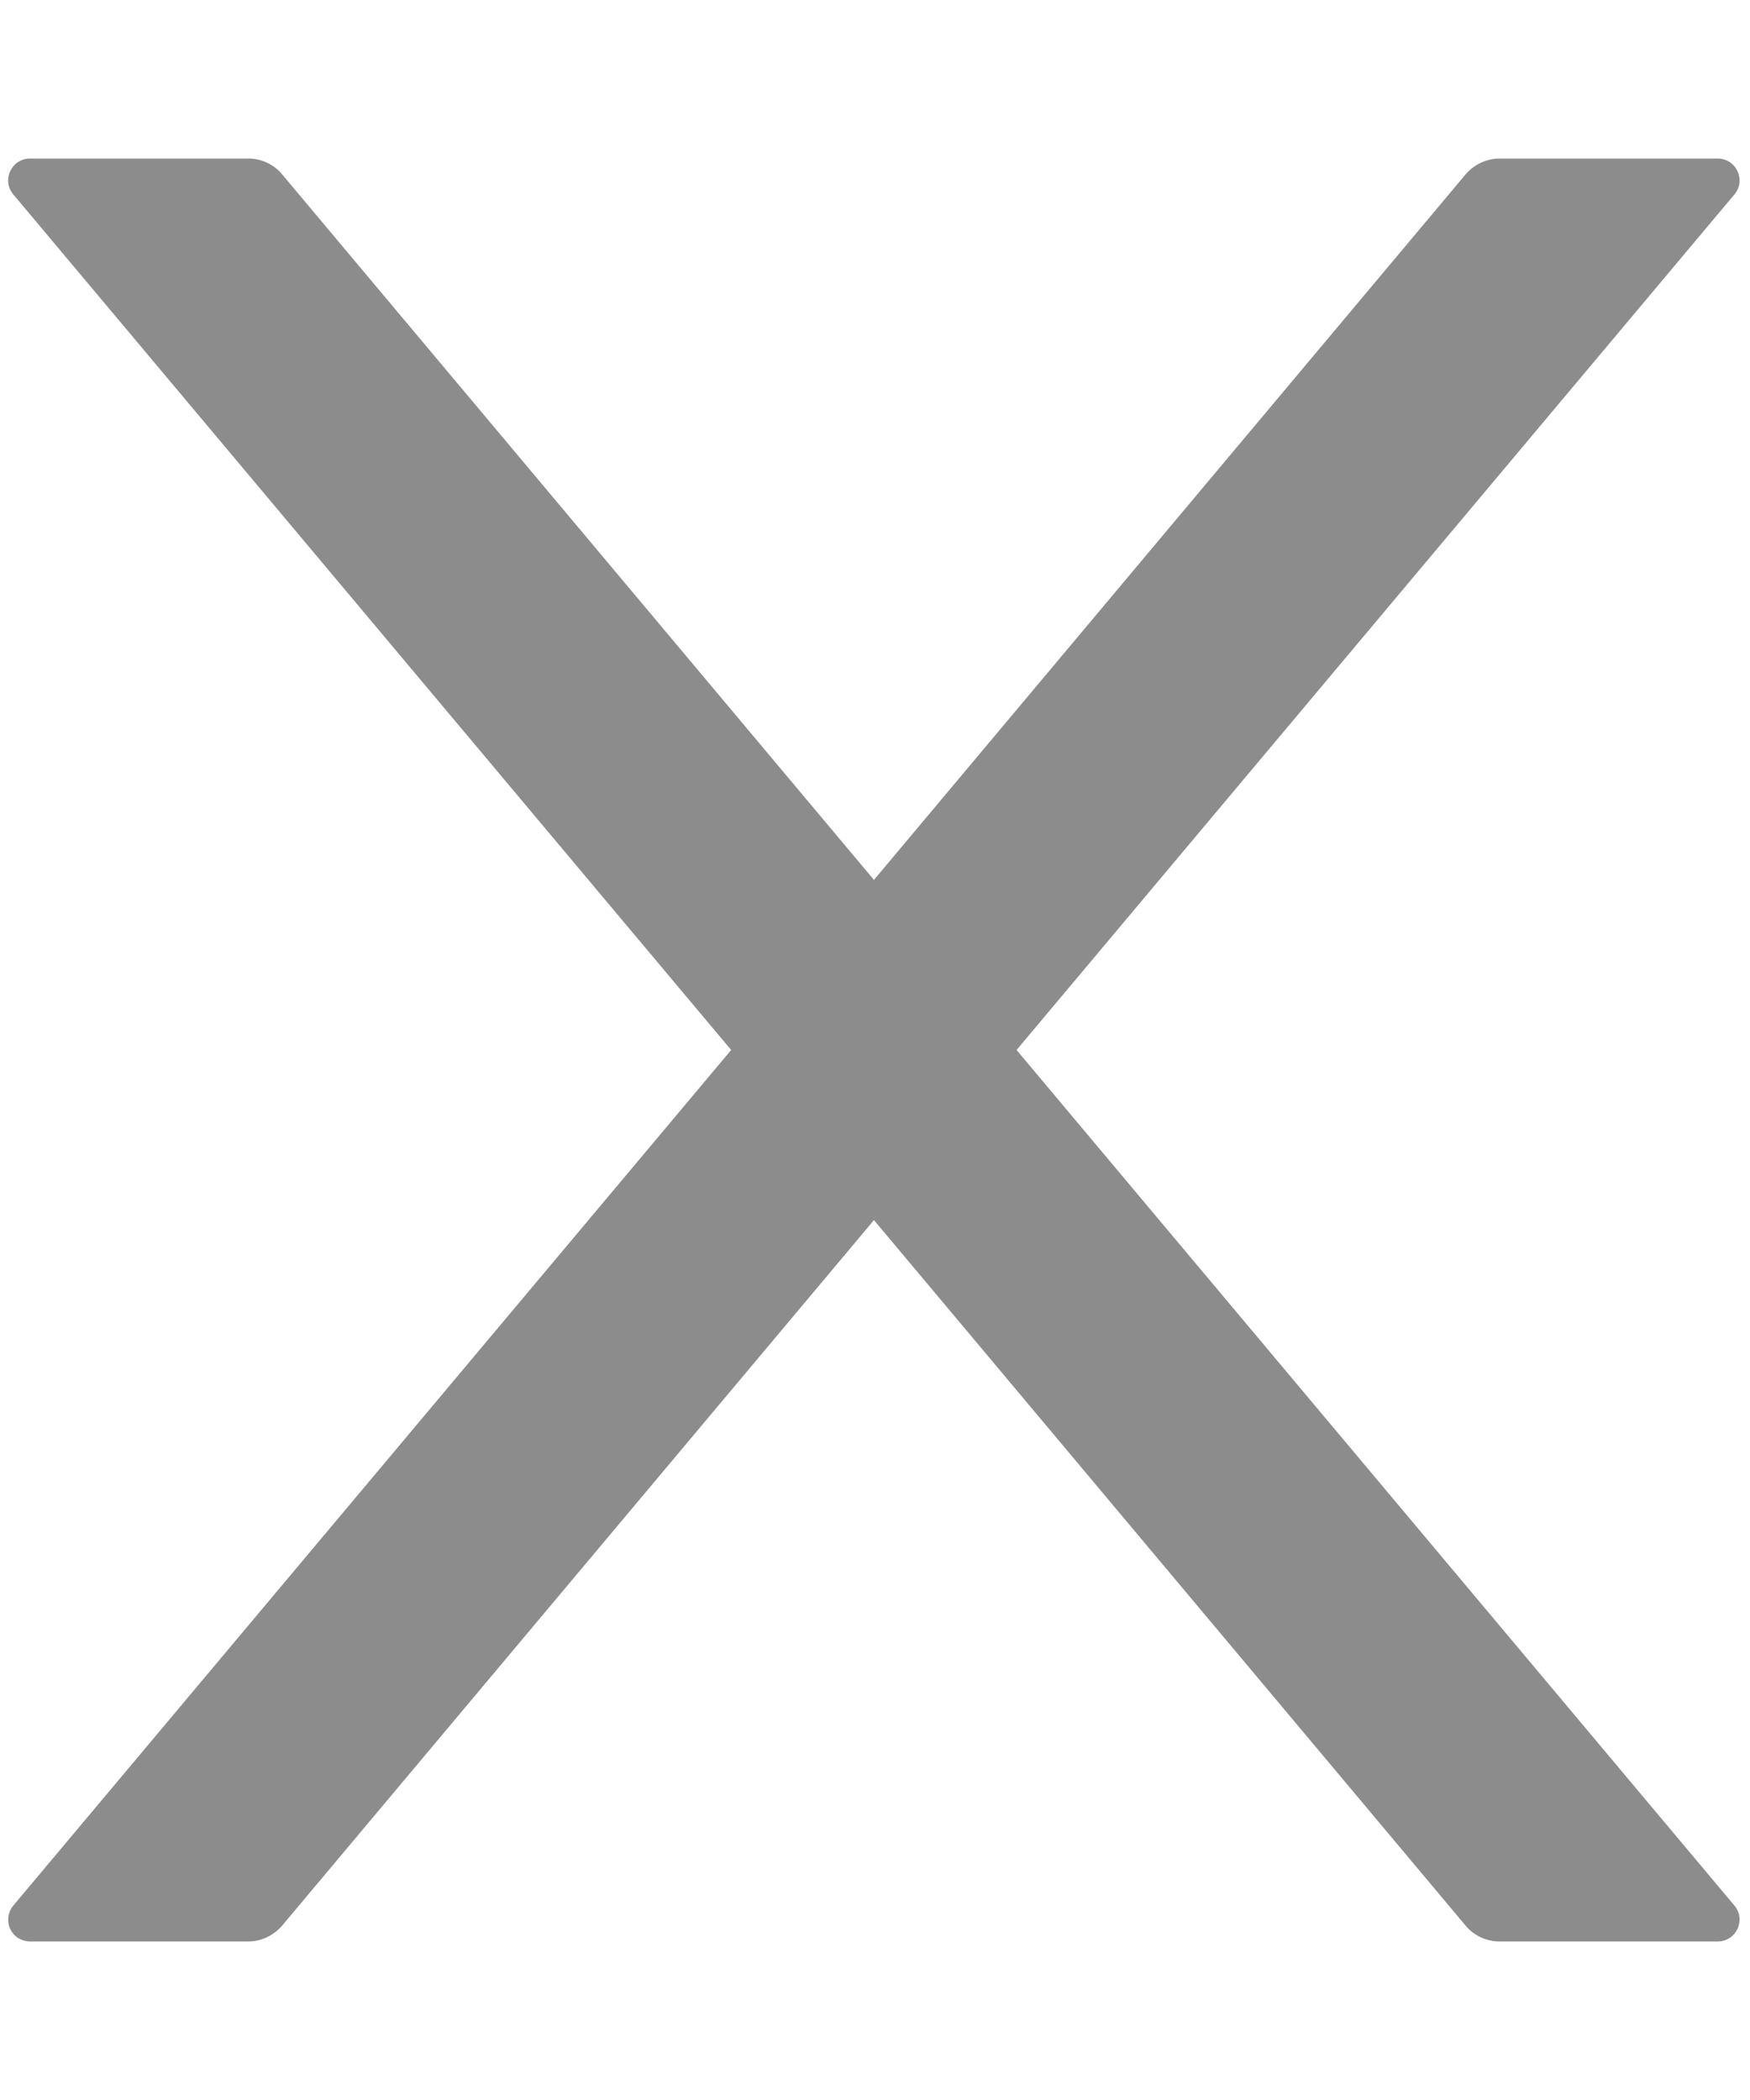<svg width="10" height="12" viewBox="0 0 10 12" fill="none" xmlns="http://www.w3.org/2000/svg">
<path d="M5.809 6L9.911 1.111C9.979 1.03 9.922 0.906 9.815 0.906H8.569C8.495 0.906 8.425 0.939 8.376 0.995L4.994 5.028L1.611 0.995C1.564 0.939 1.494 0.906 1.419 0.906H0.172C0.065 0.906 0.008 1.03 0.076 1.111L4.178 6L0.076 10.889C0.061 10.907 0.051 10.929 0.048 10.953C0.045 10.976 0.048 11 0.058 11.022C0.068 11.043 0.084 11.062 0.104 11.075C0.125 11.087 0.148 11.094 0.172 11.094H1.419C1.492 11.094 1.562 11.061 1.611 11.005L4.994 6.972L8.376 11.005C8.423 11.061 8.494 11.094 8.569 11.094H9.815C9.922 11.094 9.979 10.97 9.911 10.889L5.809 6Z" fill="#8C8C8C"/>
</svg>
